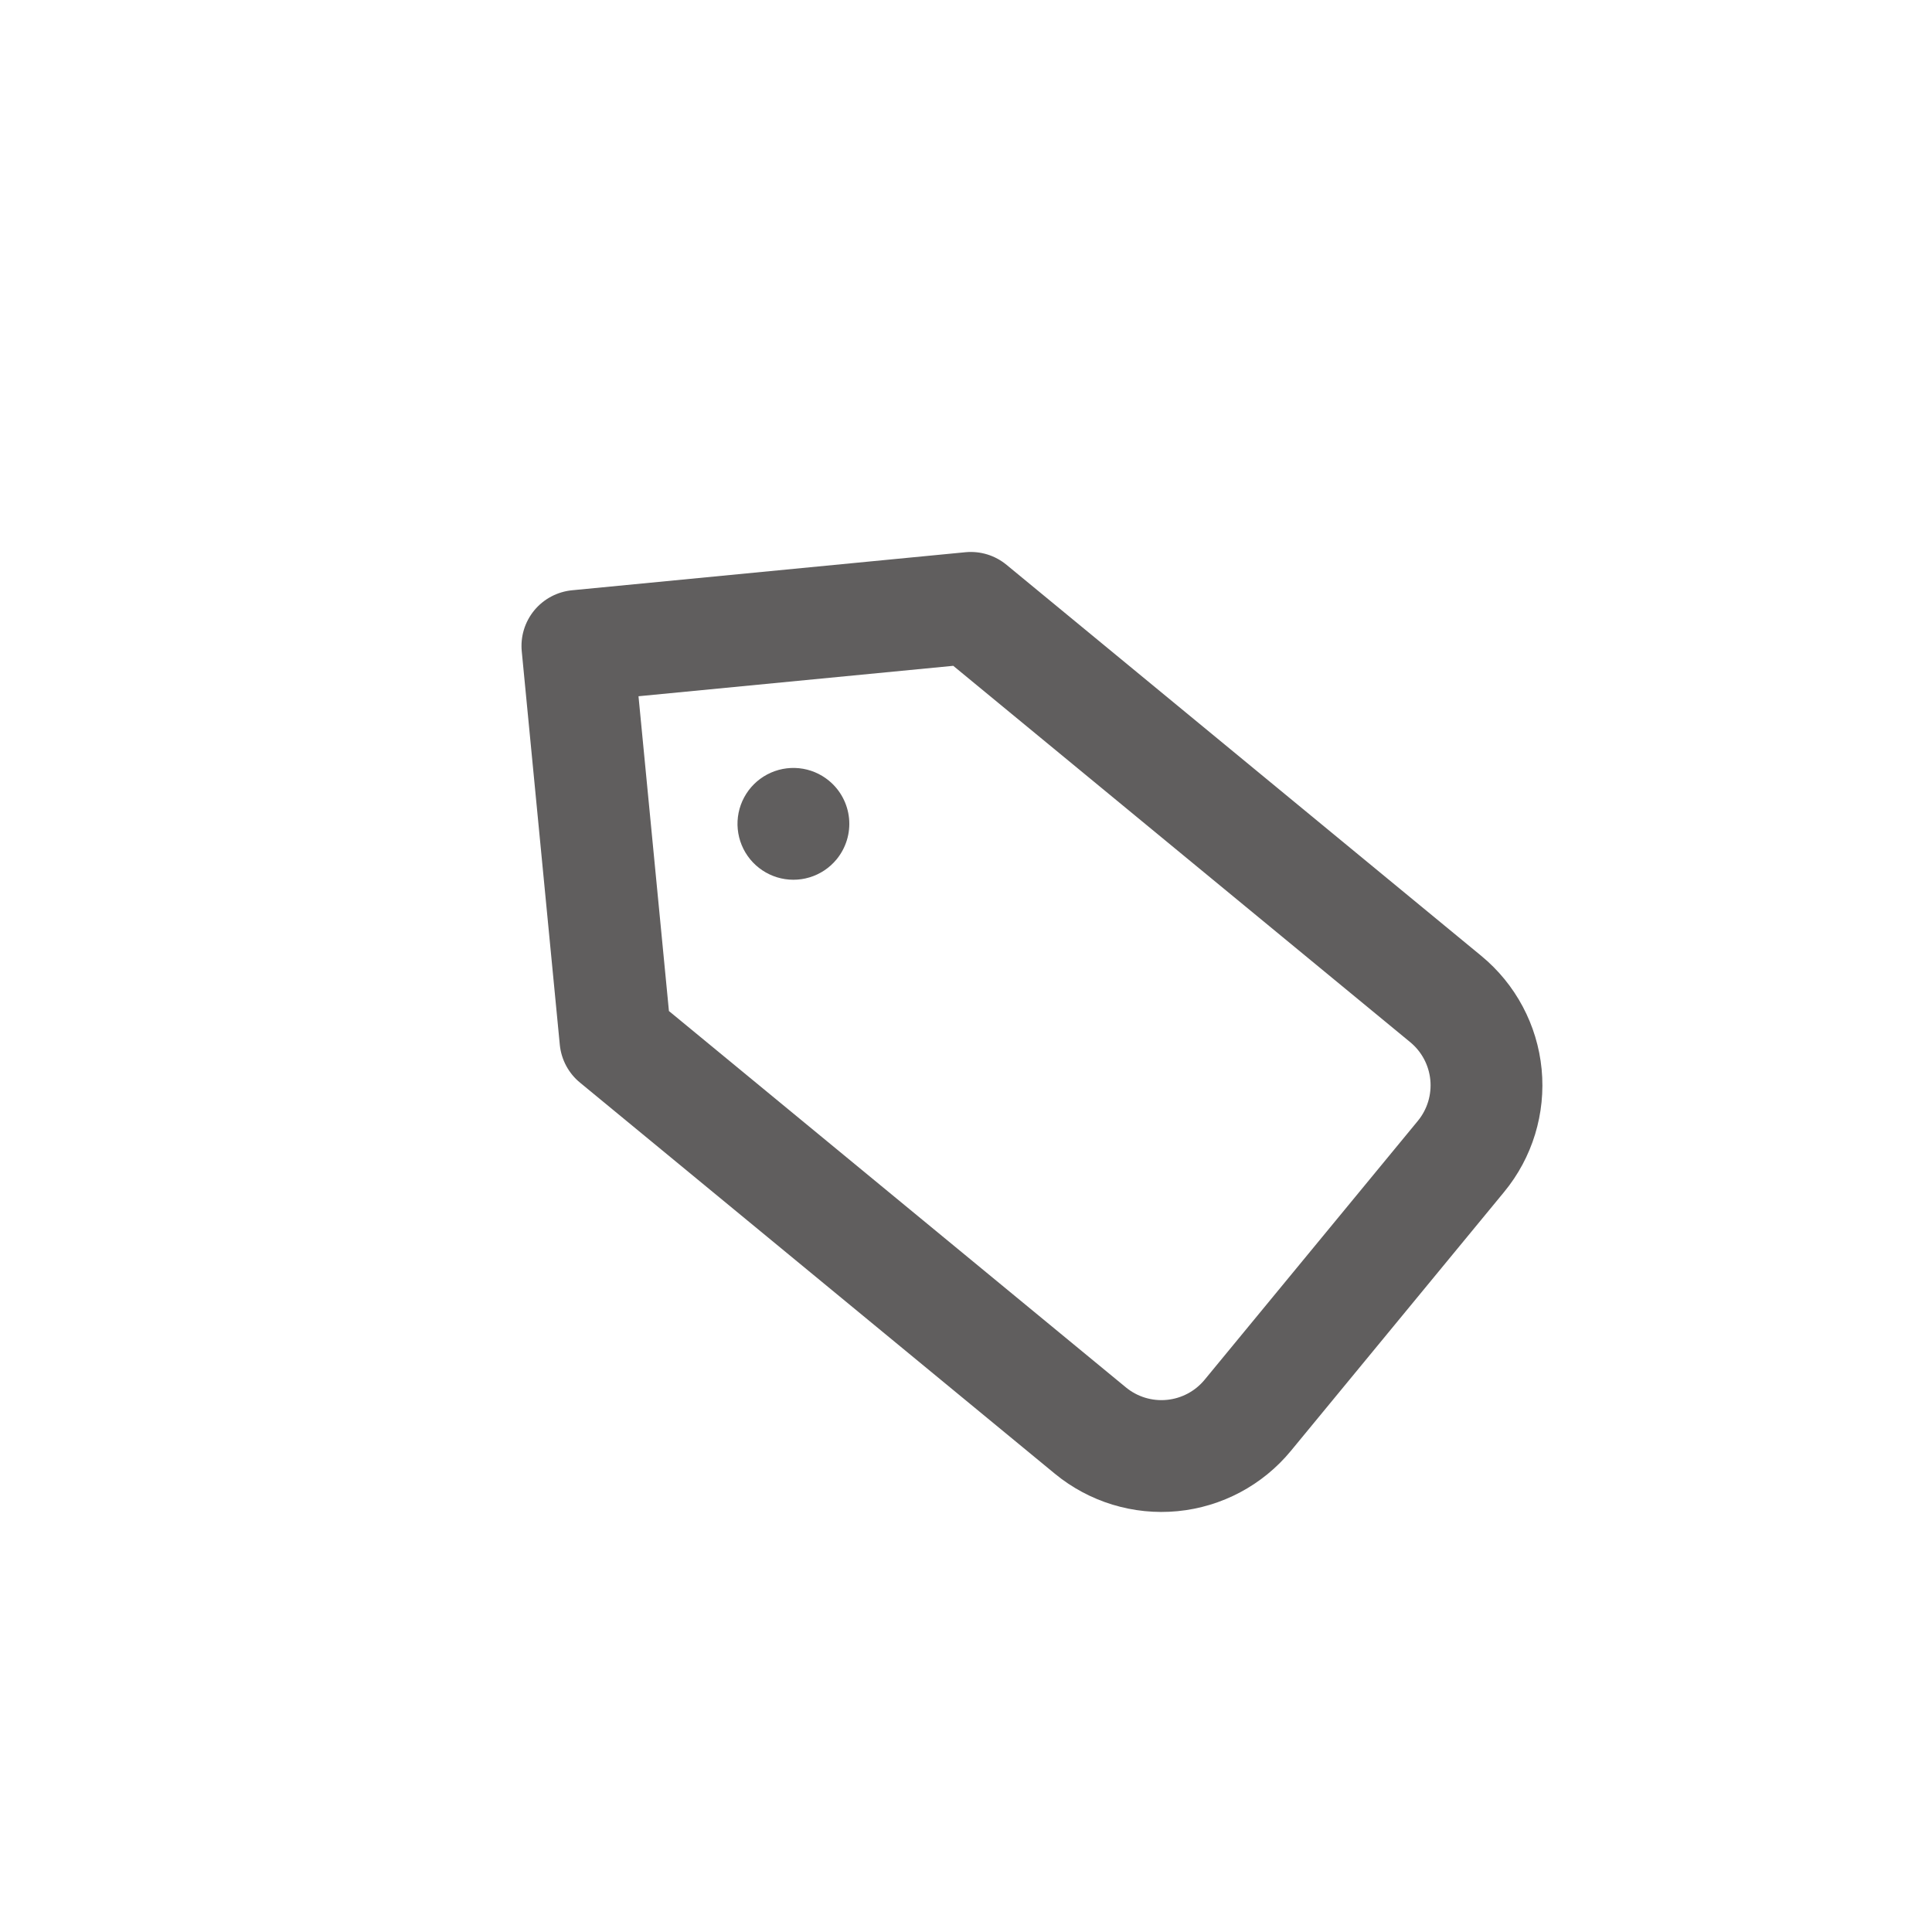 <svg width="72" height="72" viewBox="0 0 72 72" fill="none" xmlns="http://www.w3.org/2000/svg">
<g clip-path="url(#clip0_767_1653)">
<path d="M31.176 32.027C30.914 32.345 30.564 32.578 30.169 32.697C29.775 32.816 29.354 32.815 28.96 32.695C28.566 32.574 28.216 32.34 27.955 32.021C27.694 31.702 27.534 31.313 27.494 30.903C27.454 30.492 27.537 30.08 27.732 29.717C27.927 29.354 28.225 29.057 28.589 28.863C28.953 28.669 29.366 28.588 29.776 28.629C30.186 28.67 30.574 28.832 30.892 29.094C31.319 29.445 31.588 29.951 31.642 30.502C31.695 31.052 31.527 31.6 31.176 32.027ZM21.326 21.997L35.989 20.579C36.262 20.554 36.537 20.583 36.799 20.664C37.061 20.746 37.304 20.878 37.515 21.053L55.204 35.623C56.483 36.677 57.292 38.196 57.452 39.845C57.611 41.495 57.109 43.141 56.055 44.42L48.108 54.069C47.054 55.349 45.535 56.157 43.885 56.317C42.235 56.476 40.59 55.974 39.31 54.92L21.621 40.351C21.408 40.178 21.232 39.964 21.102 39.723C20.972 39.481 20.891 39.217 20.863 38.944L19.445 24.281C19.418 24.007 19.444 23.731 19.524 23.468C19.604 23.205 19.735 22.96 19.91 22.747C20.085 22.535 20.3 22.36 20.543 22.231C20.786 22.102 21.052 22.023 21.326 21.997V21.997ZM24.929 37.678L41.959 51.704C42.386 52.055 42.934 52.223 43.484 52.169C44.034 52.116 44.54 51.847 44.892 51.42L52.839 41.772C53.19 41.345 53.357 40.797 53.304 40.246C53.251 39.697 52.981 39.19 52.555 38.839L35.525 24.813L23.795 25.947L24.929 37.678Z" fill="#605E5E"/>
</g>
<defs>
<clipPath id="clip0_767_1653">
<rect width="50" height="50" fill="white" transform="matrix(-0.772 -0.636 -0.636 0.772 71.191 32.597)"/>
</clipPath>
</defs>
</svg>
